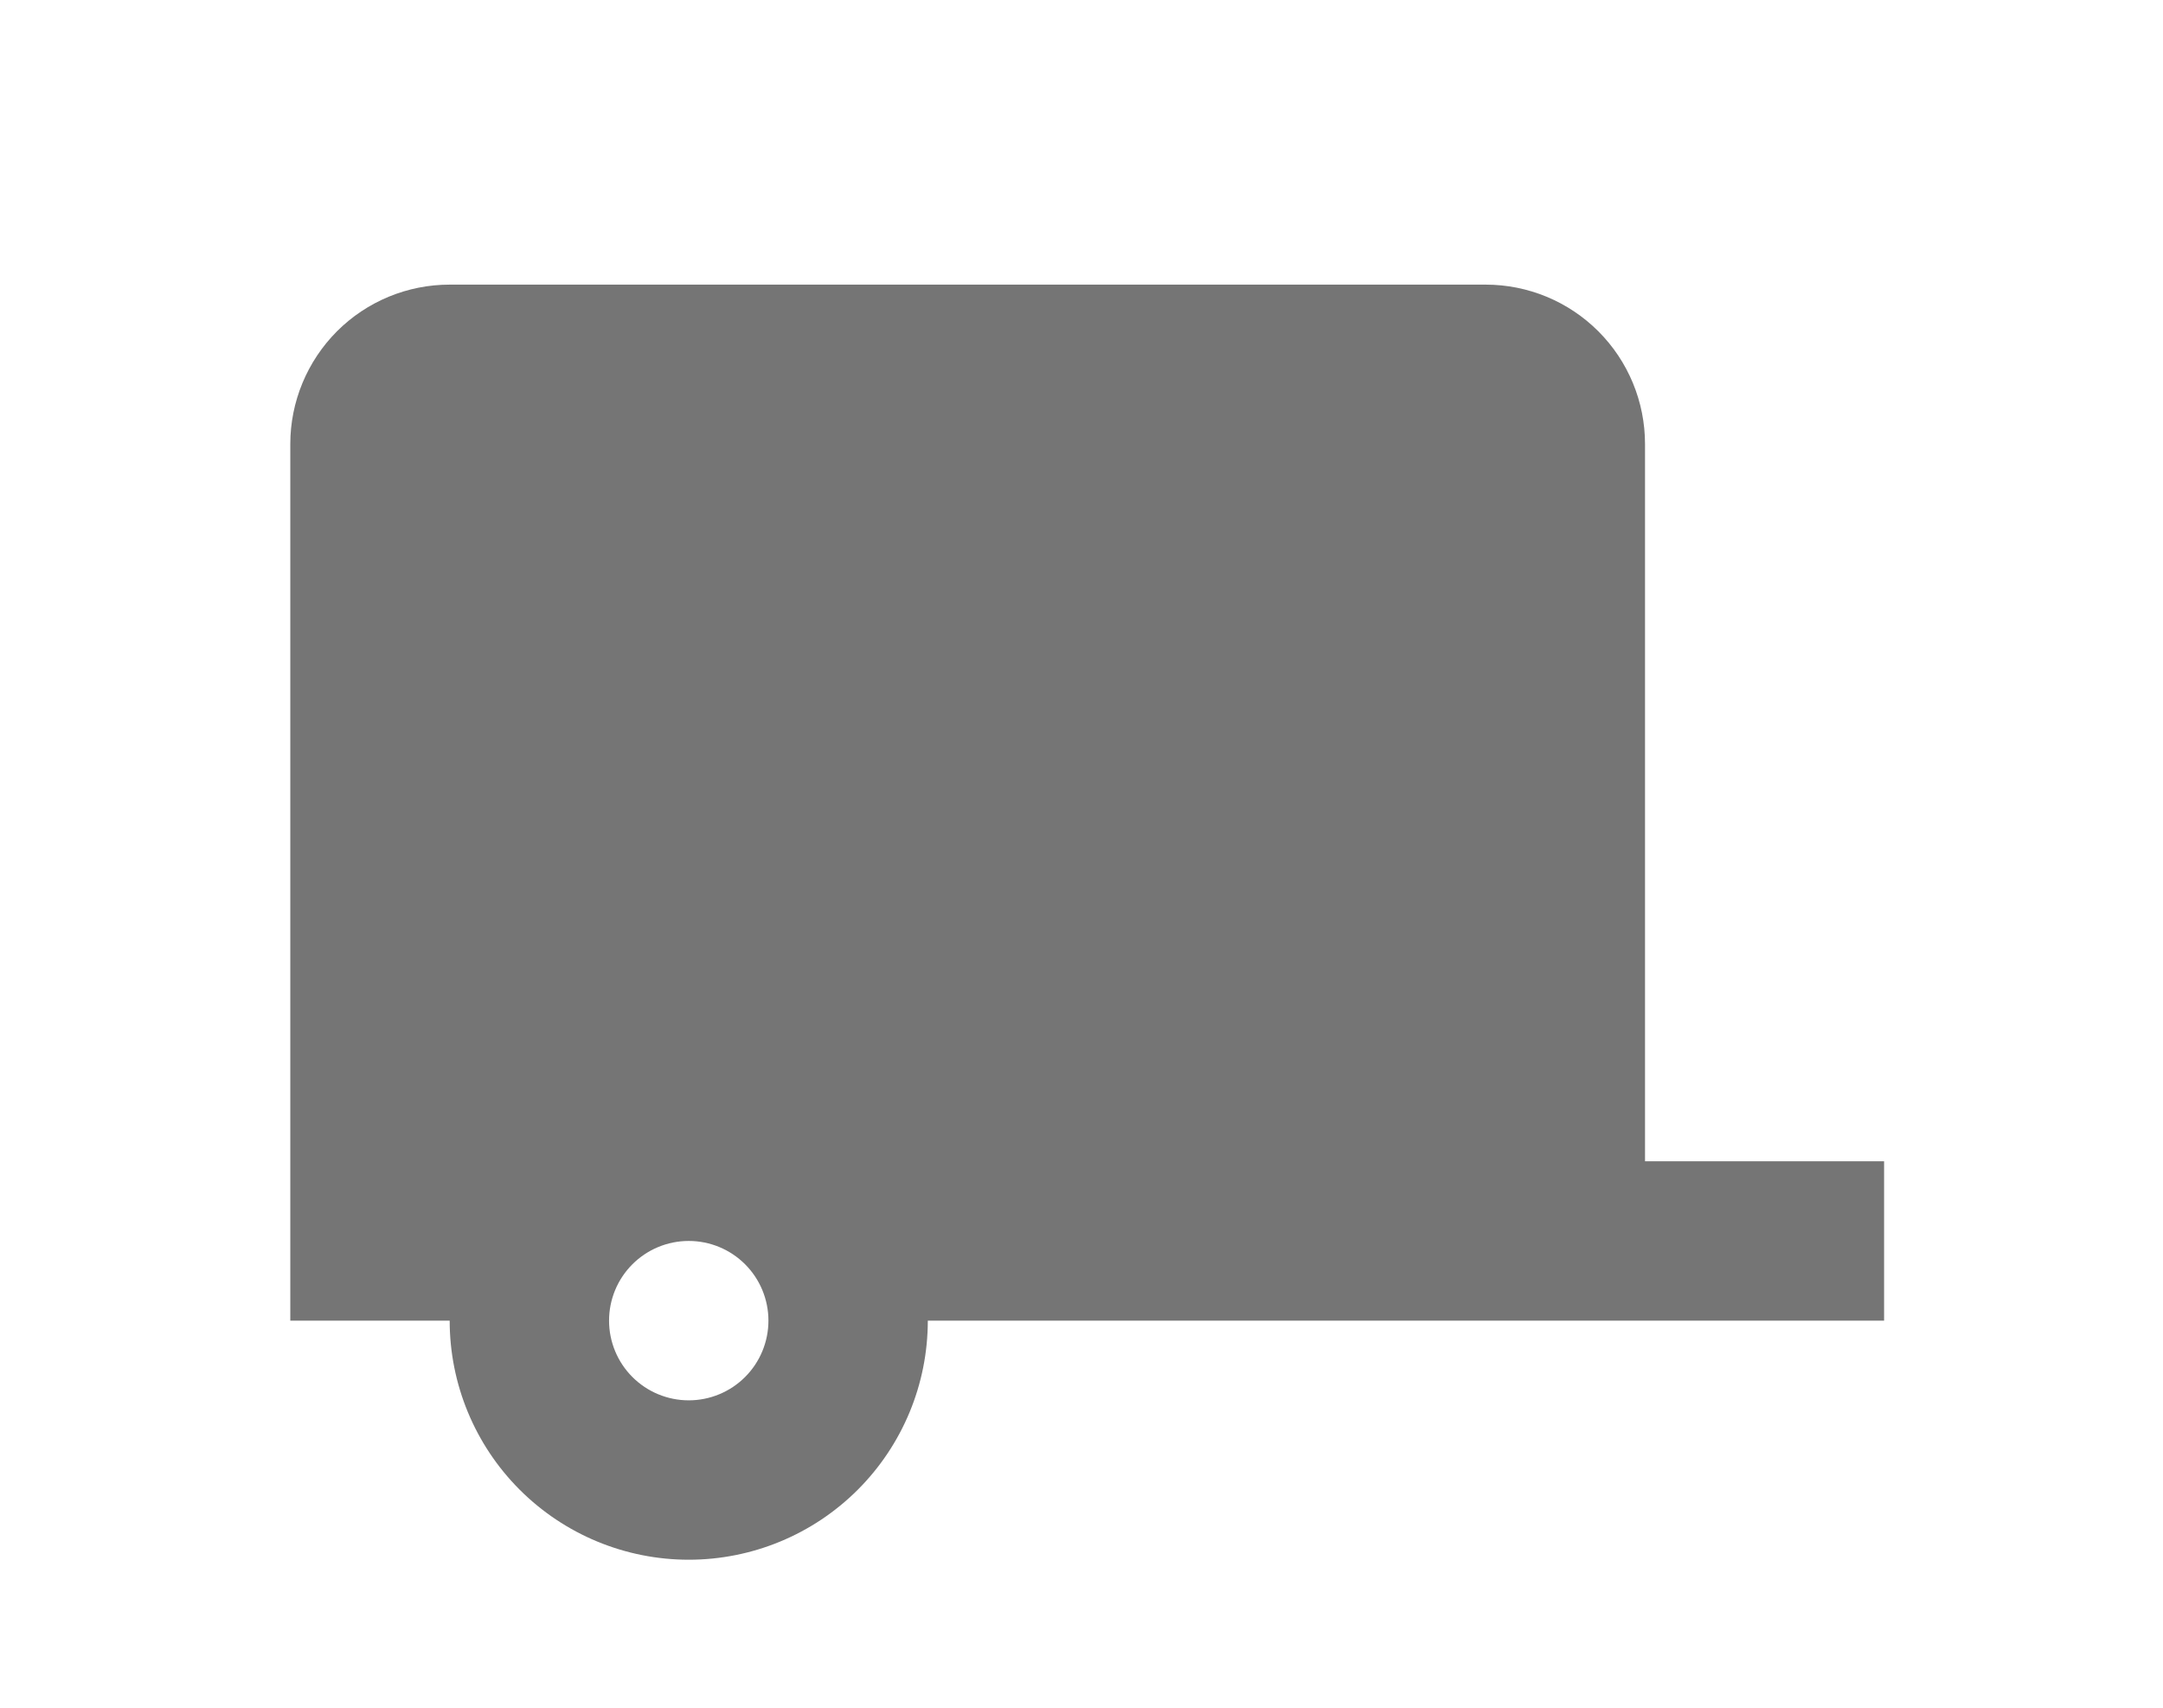 <svg width="19" height="15" viewBox="0 0 19 15" fill="none" xmlns="http://www.w3.org/2000/svg">
<path d="M16.55 10.2V11.6H8.15C8.15 12.157 7.929 12.691 7.535 13.085C7.141 13.479 6.607 13.7 6.05 13.7C5.493 13.7 4.959 13.479 4.565 13.085C4.171 12.691 3.95 12.157 3.95 11.6H2.55V3.9C2.55 3.529 2.698 3.173 2.96 2.91C3.223 2.647 3.579 2.5 3.95 2.5H13.05C13.421 2.5 13.777 2.647 14.04 2.91C14.303 3.173 14.45 3.529 14.45 3.9V10.2H16.55ZM6.05 10.9C5.864 10.9 5.686 10.974 5.555 11.105C5.424 11.236 5.35 11.414 5.35 11.6C5.35 11.786 5.424 11.964 5.555 12.095C5.686 12.226 5.864 12.3 6.05 12.3C6.236 12.3 6.414 12.226 6.545 12.095C6.676 11.964 6.75 11.786 6.75 11.6C6.75 11.414 6.676 11.236 6.545 11.105C6.414 10.974 6.236 10.9 6.05 10.9Z" fill="#757575"/>
</svg>
